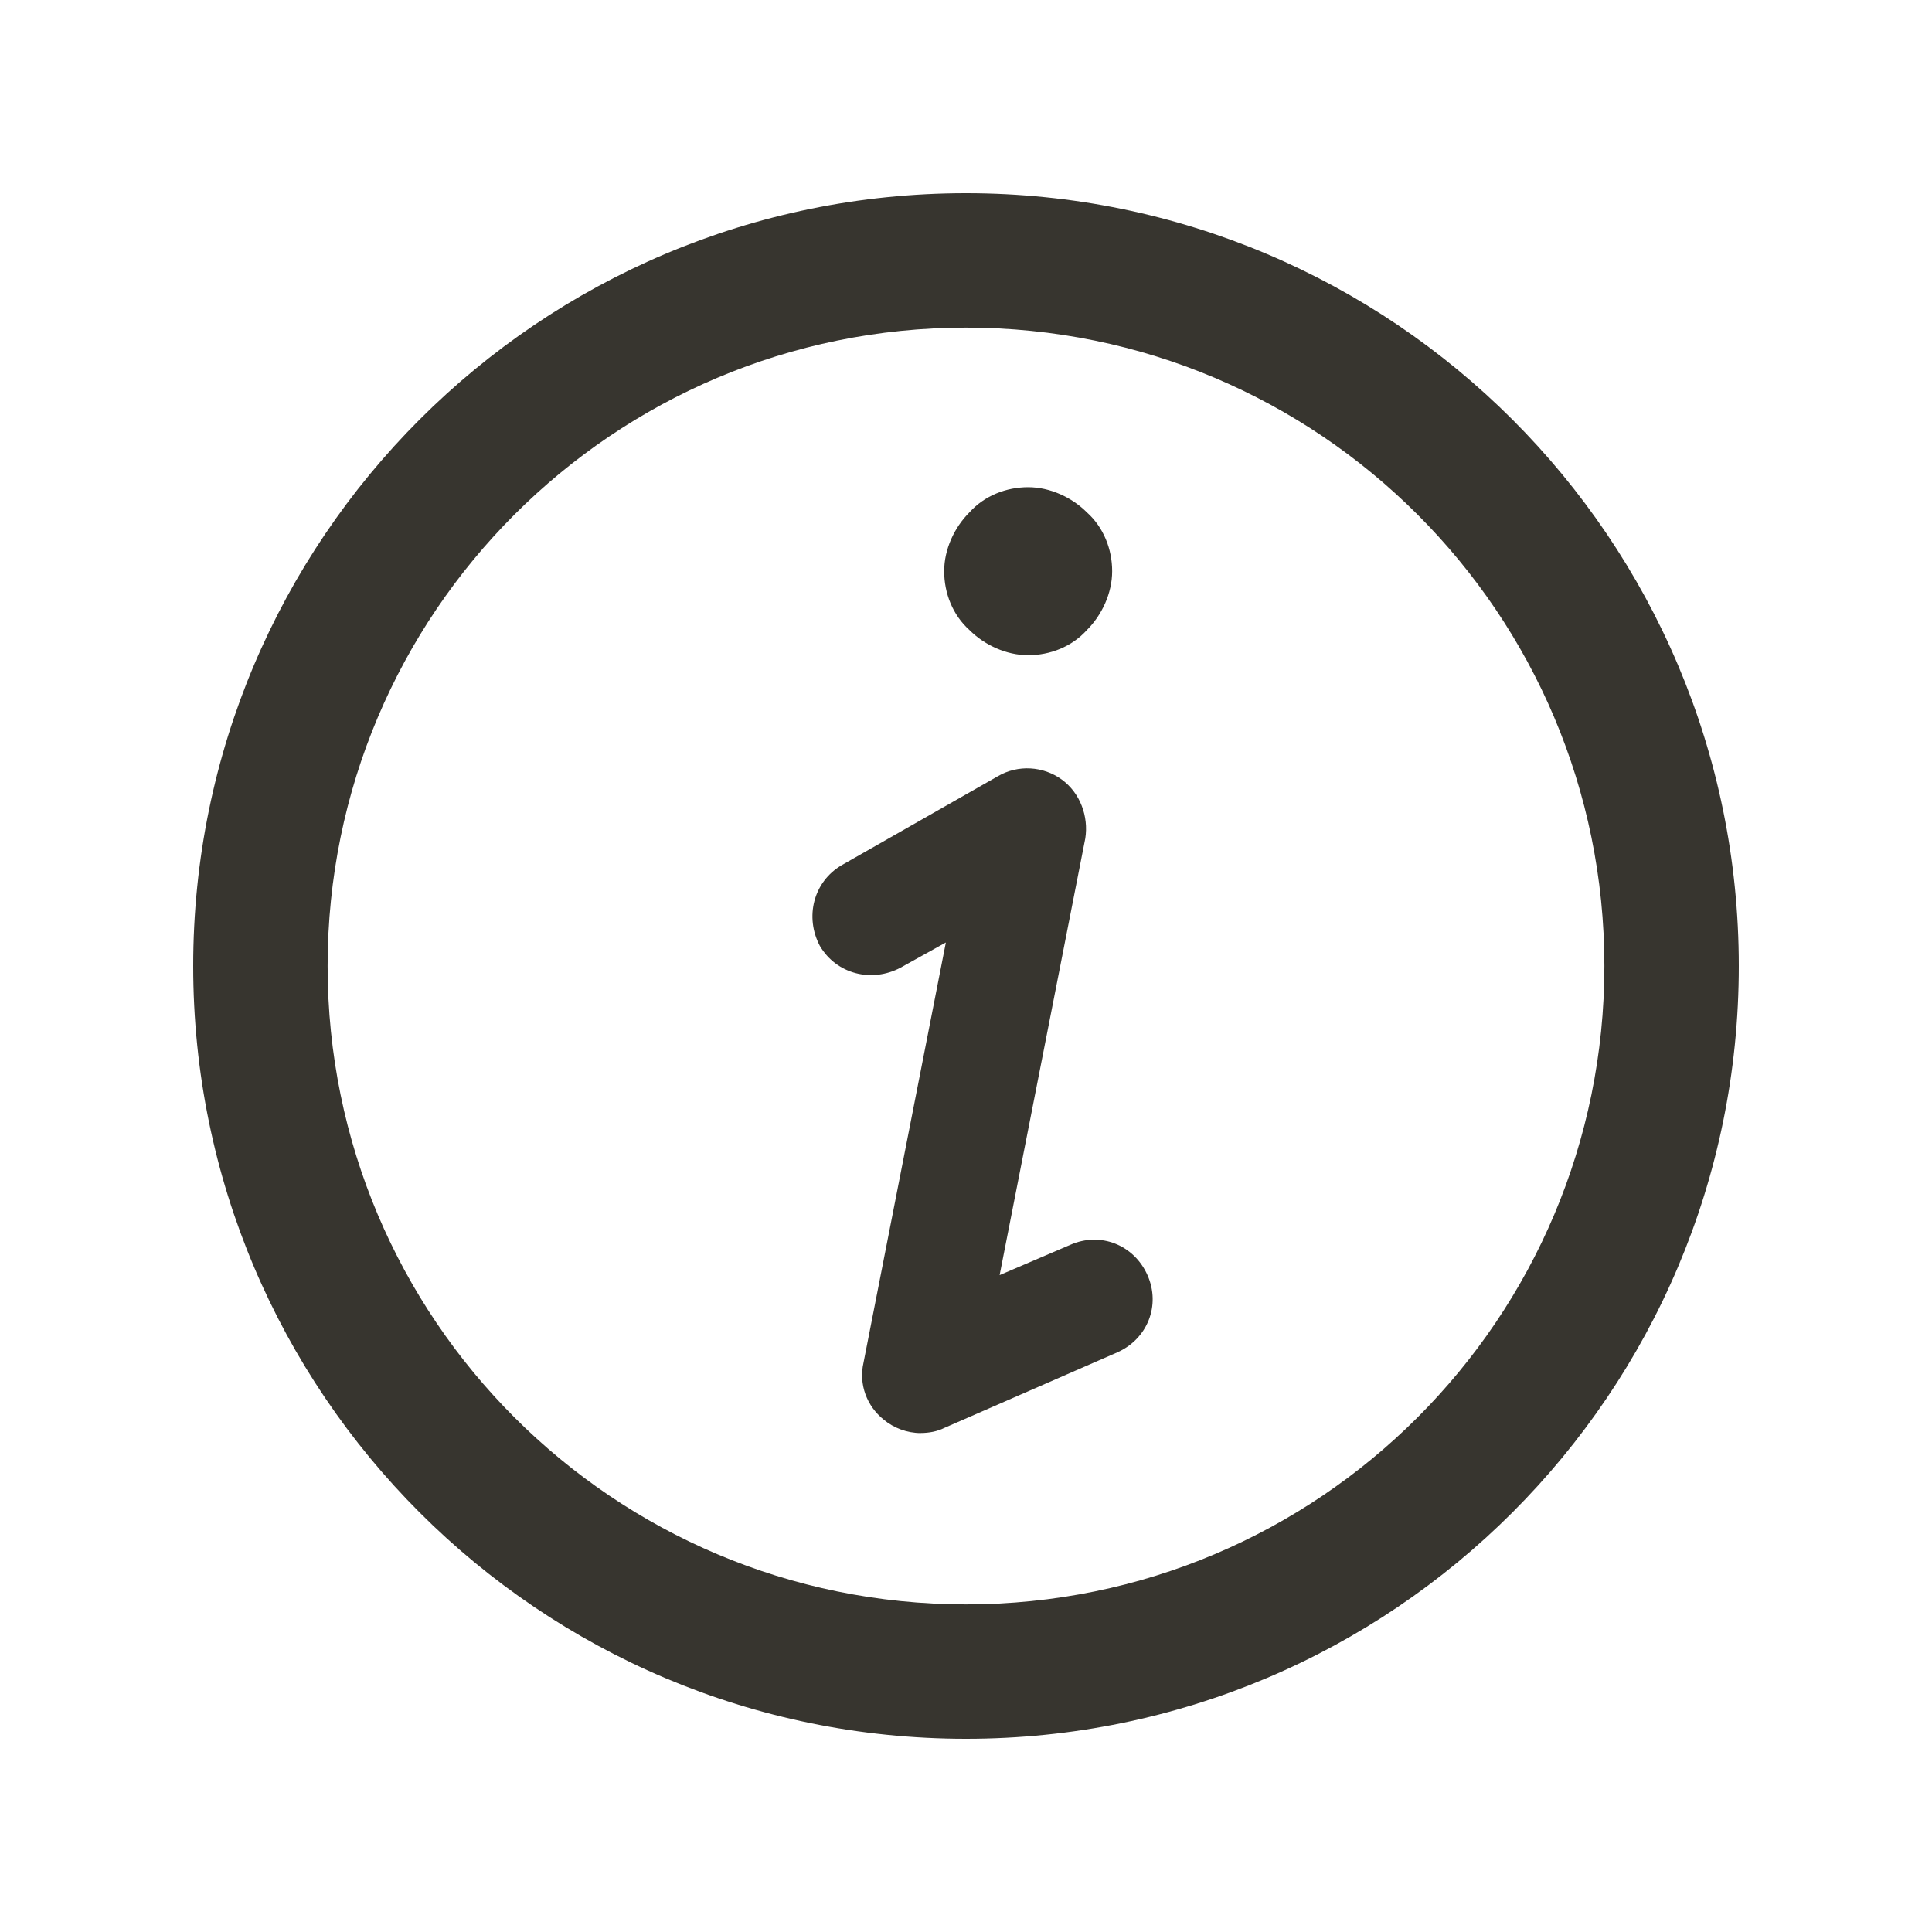 <!-- Generated by IcoMoon.io -->
<svg version="1.1" xmlns="http://www.w3.org/2000/svg" width="40" height="40" viewBox="0 0 40 40">
<title>di-information</title>
<path fill="#37352f" d="M19.061 29.67c-0.278 0-0.557-0.104-0.765-0.278-0.348-0.278-0.522-0.73-0.417-1.183l1.704-8.696-0.939 0.522c-0.591 0.313-1.322 0.139-1.67-0.452-0.313-0.591-0.139-1.322 0.452-1.67l3.235-1.843c0.417-0.243 0.939-0.209 1.322 0.070s0.557 0.765 0.487 1.217l-1.774 9.043 1.461-0.626c0.626-0.278 1.322 0 1.6 0.626s0 1.322-0.626 1.6l-3.583 1.565c-0.139 0.070-0.313 0.104-0.487 0.104zM22.504 13.043c0.313-0.313 0.522-0.765 0.522-1.217s-0.174-0.904-0.522-1.217c-0.313-0.313-0.765-0.522-1.217-0.522s-0.904 0.174-1.217 0.522c-0.313 0.313-0.522 0.765-0.522 1.217s0.174 0.904 0.522 1.217c0.313 0.313 0.765 0.522 1.217 0.522s0.904-0.174 1.217-0.522zM36 20c0-8.835-7.165-16-16-16s-16 7.165-16 16 7.165 16 16 16 16-7.165 16-16zM33.217 20c0 7.304-5.913 13.217-13.217 13.217s-13.217-5.913-13.217-13.217 5.913-13.217 13.217-13.217 13.217 5.913 13.217 13.217z"></path>
</svg>
